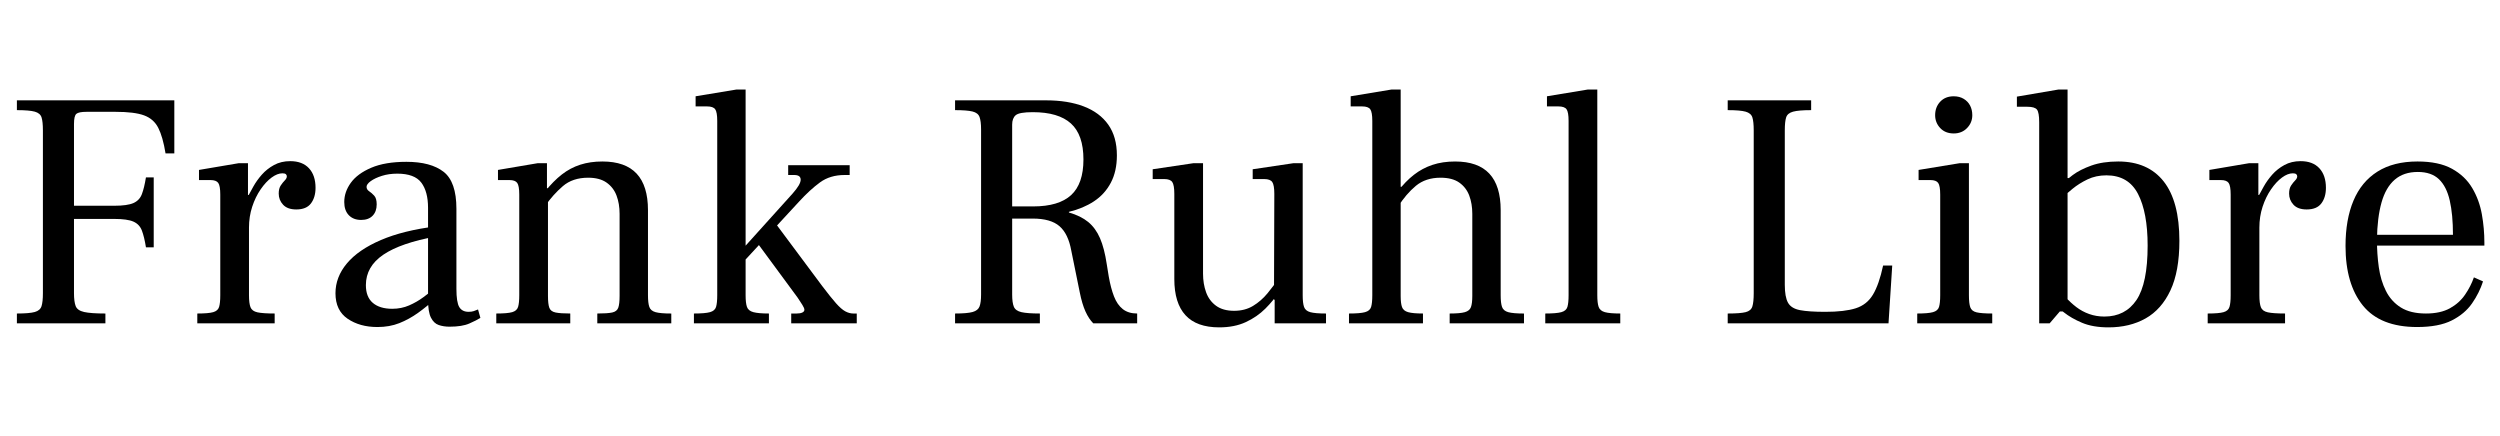 <svg width="118.4" height="20.656" viewBox="0 0 118.4 20.656" xmlns="http://www.w3.org/2000/svg"><path transform="translate(0 15.312) scale(.016 -.016)" d="m50 0v29q37 0 53 4.5t20 17.5 4 38v482q0 26-4 38.5t-20 17-53 4.5v29h466v-157h-26q-8 49-21.5 75.5t-42 37-84.5 10.5h-86q-23 0-30-6t-7-30v-242h119q39 0 57 8t25 26.5 12 49.5h23v-207h-23q-5 31-12 49.5t-25 26.5-57 8h-119v-220q0-25 5-38t25-17.5 63-4.5v-29z"/><path transform="translate(8.768 15.312) scale(.016 -.016)" d="m36 0v29q33 0 47 4t17.5 15.5 3.5 34.5v298q0 26-6 34.5t-23 8.5h-34v30l118 20h27v-94h3v-297q0-24 4.5-35.5t20.5-15 51-3.5v-29zm149 282v92q7 13 17 31t25 35 36 28.5 48 11.5q36 0 55.5-21t19.5-58q0-28-13.5-46t-43.5-18q-26 0-39 14t-13 33q0 15 6 24t12 15 6 12q0 4-3 6.5t-10 2.5q-15 0-32-12.5t-32.5-35-25-51.5-9.5-62z"/><path transform="translate(15.088 15.312) scale(.016 -.016)" d="m388-10q-18 0-32.5 5t-23 22-8.5 53v272q0 48-20 74.5t-71 26.5q-25 0-45.5-6.5t-33-15.5-12.5-17 7.5-13 15-13 7.5-26q0-21-12-33.5t-34-12.5q-23 0-36.5 14t-13.5 39q0 30 19.5 57t60.5 44.5 104 17.5q72 0 110-29.5t38-109.5v-237q0-40 8.5-54t27.5-14q9 0 15 2t13 5l7-25q-11-7-32.5-16.5t-58.5-9.5zm-214-1q-52 0-88 24.5t-36 75.5q0 48 34 88.5t100.5 69 163.5 40.5v-30q-105-19-156.5-54t-51.5-90q0-35 20.5-52.5t57.5-17.5q27 0 50 10t42.5 24.5 36.5 28.5v-32q-26-24-52.5-43t-55.5-30.5-65-11.5z"/><path transform="translate(22.928 15.312) scale(.016 -.016)" d="m335 0v29q30 0 44 3t18 14 4 35v243q0 30-9 54t-29.5 38.5-54.5 14.5q-46 0-75-25t-52-58v43q24 30 49 49.5t54.5 29 65.5 9.5q68 0 101.5-36t33.5-108v-252q0-23 4-34.5t18.5-15.5 46.5-4v-29zm-299 0v29q33 0 47 4t17.5 15.5 3.5 34.5v298q0 26-6 34.5t-23 8.5h-34v30l118 20h27v-74h3v-319q0-24 4-35t18.5-14 43.5-3v-29z"/><path transform="translate(32.32 15.312) scale(.016 -.016)" d="m34 0v29q33 0 47.5 4t18 15.5 3.5 34.5v516q0 26-6 34.5t-24 8.5h-34v30l121 20h27v-609q0-23 4-34.5t19-15.5 46-4v-29zm288 0v29h16q11 0 17 3t6 8-6 14.5-14 21.5l-123 167 50 63 146-196q25-33 40.5-50.5t27.5-24 24-6.5h10v-29zm-170 151v40l174 193q24 27 24 41t-19 14h-18v29h182v-29h-15q-43 0-73-22t-62-57z"/><path transform="translate(44.432 15.312) scale(.016 -.016)" d="m50 0v29q36 0 52 4.5t20.5 16.5 4.5 35v489q0 24-4.5 36.5t-21 16.5-51.5 4v29h269q65 0 112-18t72.5-54 25.5-91q0-47-18-81t-50-55-74-31v-2q35-10 57-28t35-48 20-77l6-37q6-34 15.5-58.5t26-37.5 42.5-13v-29h-130q-13 13-23 35t-17 57l-25 123q-9 50-35 72.5t-79 22.5h-61v-225q0-24 5-36t22.5-16 54.5-4v-29zm169 346h62q76 0 112.5 33.5t36.5 105.5q0 73-37 106.5t-113 33.5q-40 0-50.5-9t-10.5-28z"/><path transform="translate(54.112 15.312) scale(.016 -.016)" d="m227-12q-67 0-100 36t-33 107v252q0 26-6 35t-24 9h-34v29l121 18h28v-327q0-30 9-55t29.5-40 53.5-15q32 0 56 14.5t43 37.5 34 46v-42q-16-25-40.5-49.5t-58-40-78.5-15.5zm164 12v70h-2l1 313q0 26-6 35t-24 9h-34v29l121 18h27v-391q0-23 4-34.5t18.5-15.5 46.5-4v-29z"/><path transform="translate(63.44 15.312) scale(.016 -.016)" d="m326 0v29q31 0 45 4t18 15 4 33v243q0 30-9 54t-29.5 38.5-55.5 14.5q-44 0-73-24t-53-62v46q22 29 47 48.5t55 29.5 67 10q68 0 101.5-36t33.5-108v-252q0-23 4-34.5t18.5-15.5 46.5-4v-29zm-298 0v29q33 0 47.5 4t18 15.5 3.5 34.5v516q0 26-6 34.5t-24 8.5h-34v30l121 20h27v-611q0-22 4-33t18-15 44-4v-29zm150 394v10h8v-10z"/><path transform="translate(72.704 15.312) scale(.016 -.016)" d="m30 0v29q33 0 47.5 4t18 15.5 3.5 34.5v516q0 26-6 34.5t-24 8.5h-34v30l121 20h28v-609q0-23 4-34.5t18.5-15.5 45.5-4v-29z"/><path transform="translate(81.024 15.312) scale(.016 -.016)" d="m50 0v29q37 0 53 4t20 17 4 39v482q0 26-4 38.5t-20 17-53 4.5v29h247v-29q-37 0-53.5-4.5t-20.5-17-4-38.5v-457q0-36 9.5-53t35.5-22 75-5q57 0 90 10.5t51 40.5 30 86h27l-11-171z"/><path transform="translate(90.24 15.312) scale(.016 -.016)" d="m35 0v29q32 0 46.5 4t18 15.5 3.5 34.5v298q0 26-6 34.5t-23 8.5h-35v30l122 20h27v-391q0-24 4-35.5t18.5-15 46.5-3.5v-29zm108 562q-25 0-40 16t-15 38q0 24 15 40t40 16q17 0 29.5-7.5t19-20 6.5-28.5q0-22-15.5-38t-39.5-16z"/><path transform="translate(94.976 15.312) scale(.016 -.016)" d="m305-12q-46 0-78 13.5t-54 31-39 30.5l21 45q10-16 24-31.5t31-28.5 38-20.5 45-7.5q62 0 95 49t33 161q0 98-28.5 153t-93.5 55q-31 0-56-12t-44.5-28-35.5-30l3 43q12 12 33.5 28t55 28 79.5 12q88 0 134.5-59t46.5-176q0-90-26.5-146.5t-73.5-83-110-26.5zm-205 12v595q0 29-6.5 37.5t-28.5 8.5h-31v30l123 21h27v-657h-23l-30-35zm82 417v13h9v-13z"/><path transform="translate(103.98 15.312) scale(.016 -.016)" d="m36 0v29q33 0 47 4t17.5 15.5 3.5 34.5v298q0 26-6 34.5t-23 8.5h-34v30l118 20h27v-94h3v-297q0-24 4.5-35.5t20.5-15 51-3.5v-29zm149 282v92q7 13 17 31t25 35 36 28.5 48 11.5q36 0 55.5-21t19.5-58q0-28-13.5-46t-43.5-18q-26 0-39 14t-13 33q0 15 6 24t12 15 6 12q0 4-3 6.5t-10 2.5q-15 0-32-12.5t-32.5-35-25-51.5-9.5-62z"/><path transform="translate(110.3 15.312) scale(.016 -.016)" d="m261-11q-109 0-160.5 63.5t-51.5 176.5q0 78 23.5 134t71 86 118.5 30q63 0 102-21.5t60-57 28.5-77.5 7.5-84v-9h-336l1 32h242q0 60-9.5 101.5t-32 63-62.5 21.5q-42 0-68.5-23t-39-67.5-13.5-109.5q0-43 5.5-82t21-70 44-49 74.5-18q43 0 71 15.5t45 40.5 26 51l27-12q-11-34-32.5-65t-60-50.5-102.5-19.5z"/></svg>